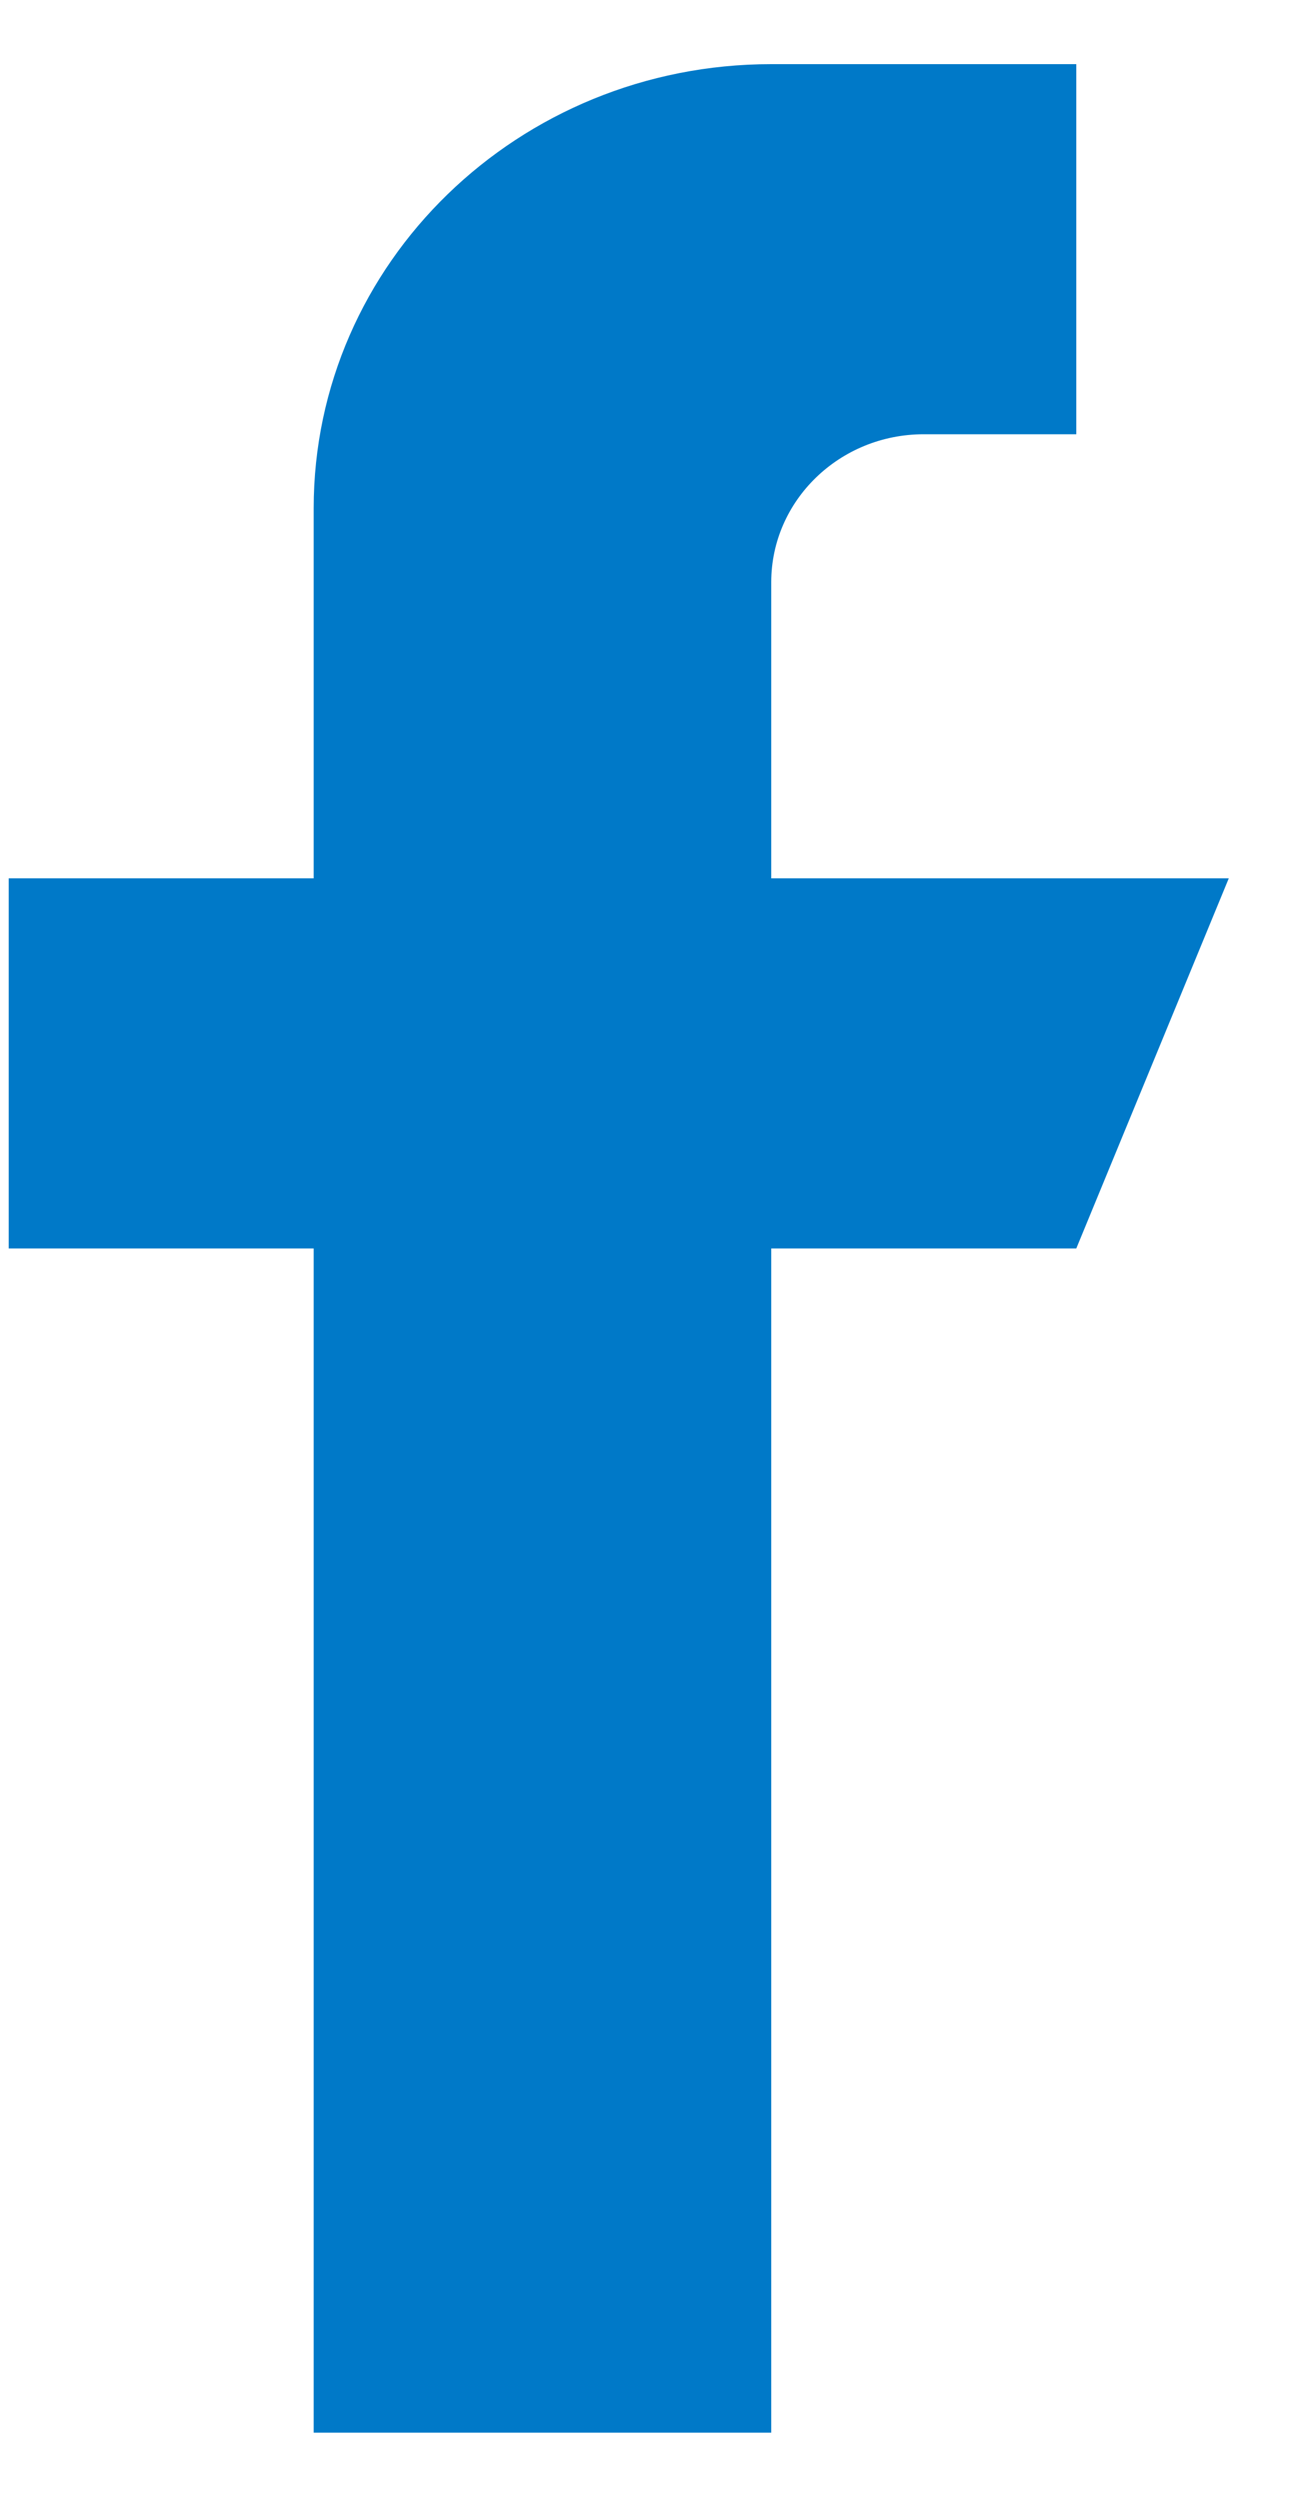 <svg width="15" height="29" viewBox="0 0 15 29" fill="none" xmlns="http://www.w3.org/2000/svg">
    <path
        d="M8.947 10.188V6.754C8.947 5.806 9.74 5.037 10.716 5.037H12.486V0.744H8.947C6.015 0.744 3.639 3.05 3.639 5.895V10.188H0.101V14.481H3.639V28.217H8.947V14.481H12.486L14.255 10.188H8.947Z"
        fill="#0079C8"/>
</svg>
